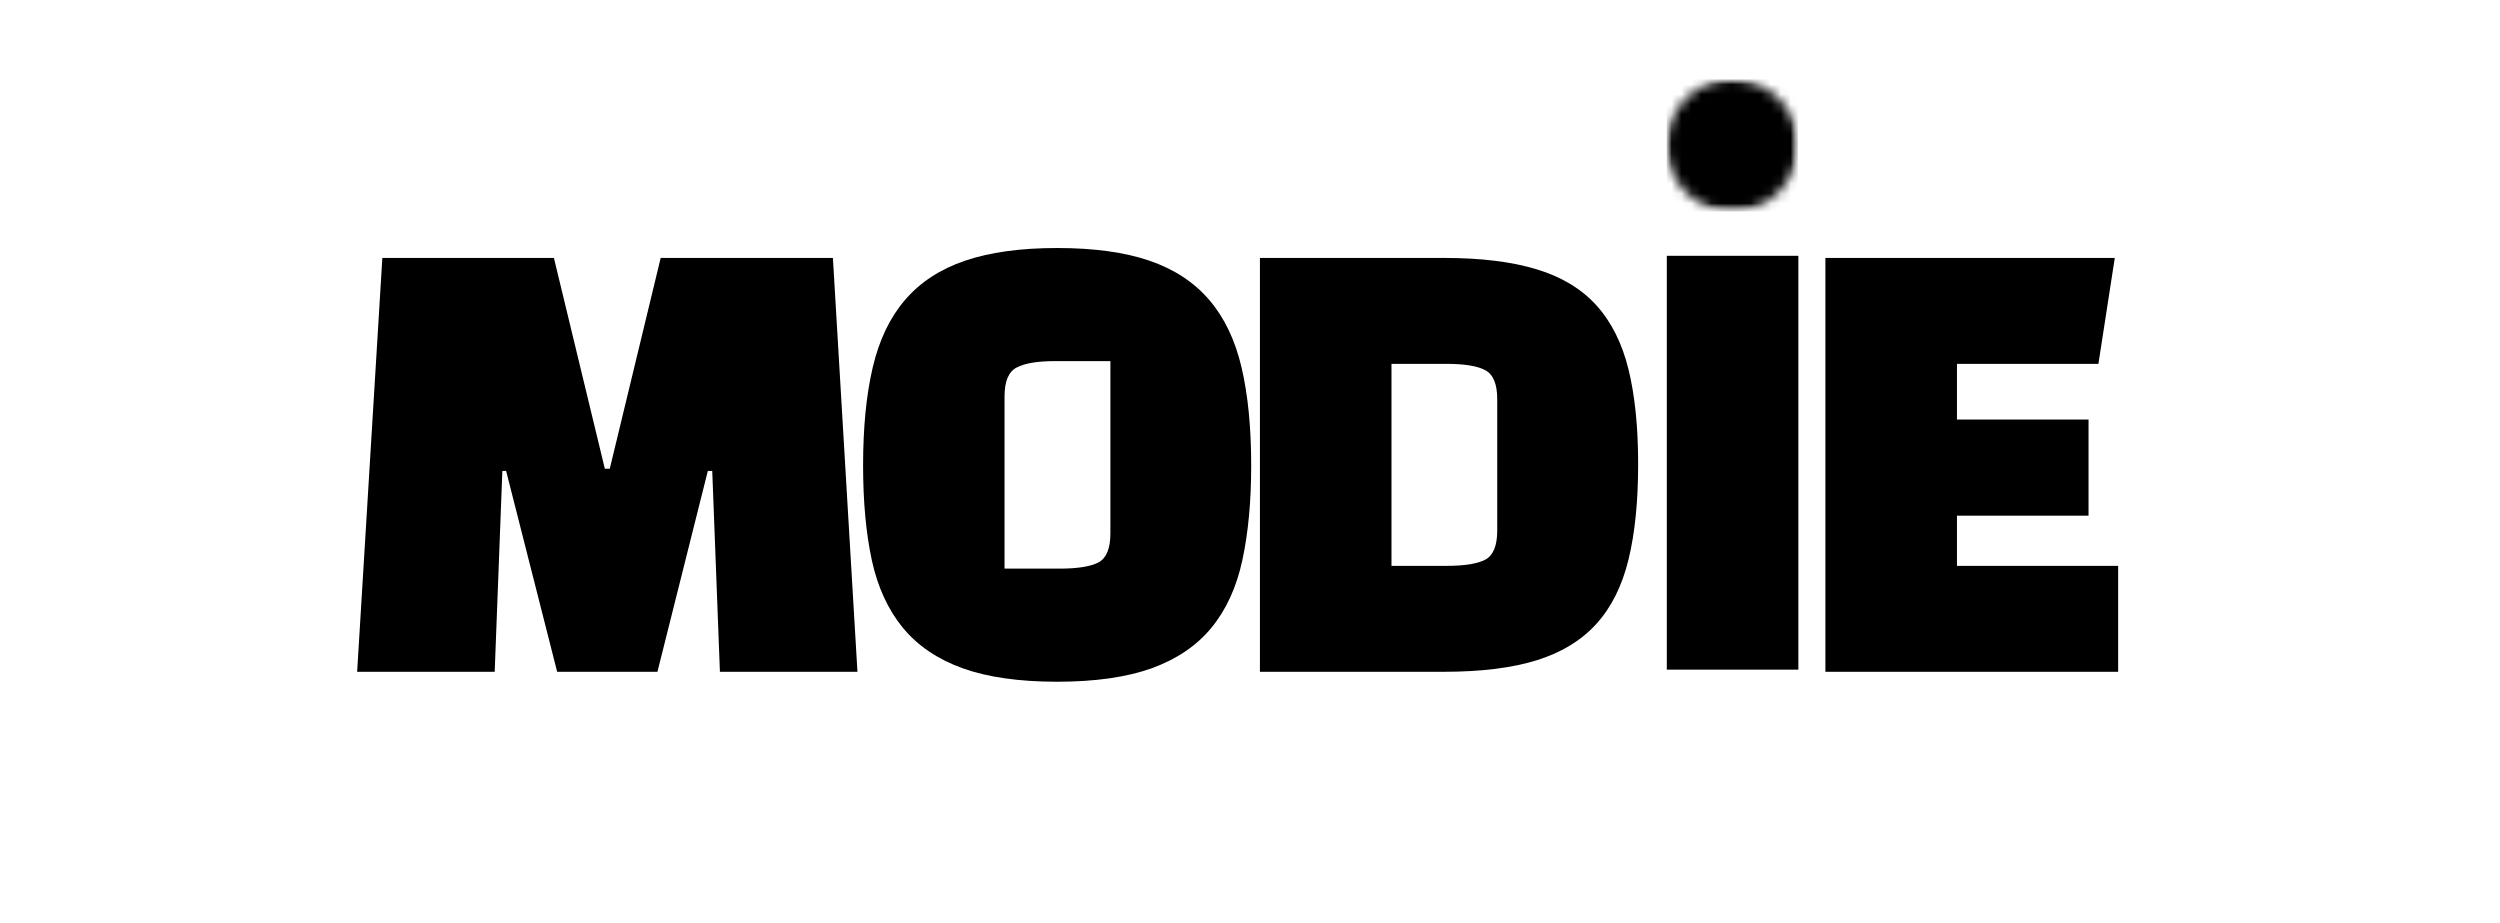 <svg width="252" height="93" viewBox="0 0 252 93" fill="none" xmlns="http://www.w3.org/2000/svg">
<mask id="mask0_1208_14366" style="mask-type:luminance" maskUnits="userSpaceOnUse" x="168" y="8" width="14" height="14">
<path d="M168 8H181.233V21.322H168V8Z" fill="white"/>
</mask>
<g mask="url(#mask0_1208_14366)">
<mask id="mask1_1208_14366" style="mask-type:luminance" maskUnits="userSpaceOnUse" x="168" y="8" width="14" height="14">
<path d="M174.615 8C170.962 8 168 10.982 168 14.659C168 18.34 170.962 21.322 174.615 21.322C178.271 21.322 181.233 18.34 181.233 14.659C181.233 10.982 178.271 8 174.615 8Z" fill="white"/>
</mask>
<g mask="url(#mask1_1208_14366)">
<path d="M168 8H181.233V21.322H168V8Z" fill="black"/>
</g>
</g>
<path d="M50.637 47.471H51.017L56.162 67.716H66.269L71.349 47.471H71.794L72.567 67.716H86.431L83.957 26H66.597L61.465 47.247H60.967L55.835 26H38.54L36 67.716H49.865L50.637 47.471Z" fill="black"/>
<path d="M87 46.919C87 43.096 87.321 39.808 87.969 37.047C88.614 34.279 89.7 32.009 91.229 30.233C92.754 28.45 94.77 27.132 97.277 26.279C99.781 25.428 102.874 25 106.56 25C110.278 25 113.381 25.428 115.868 26.279C118.356 27.132 120.362 28.45 121.891 30.233C123.416 32.009 124.503 34.279 125.151 37.047C125.796 39.808 126.12 43.096 126.12 46.919C126.12 50.55 125.822 53.73 125.229 56.461C124.644 59.186 123.606 61.457 122.113 63.276C120.621 65.088 118.611 66.449 116.091 67.361C113.567 68.264 110.389 68.719 106.56 68.719C102.727 68.719 99.549 68.264 97.029 67.361C94.505 66.449 92.499 65.088 91.006 63.276C89.514 61.457 88.47 59.186 87.877 56.461C87.291 53.73 87 50.55 87 46.919ZM101.257 39.96V57.318H106.782C108.622 57.318 109.941 57.107 110.736 56.685C111.528 56.257 111.928 55.282 111.928 53.759V36.401H106.337C104.573 36.401 103.287 36.618 102.475 37.047C101.663 37.468 101.257 38.441 101.257 39.96Z" fill="black"/>
<path d="M145.565 67.716H127V26H145.565C149.283 26 152.392 26.382 154.9 27.147C157.404 27.904 159.41 29.117 160.922 30.784C162.431 32.455 163.508 34.607 164.156 37.243C164.801 39.872 165.125 43.055 165.125 46.798C165.125 50.542 164.801 53.741 164.156 56.394C163.508 59.05 162.431 61.211 160.922 62.878C159.41 64.549 157.404 65.775 154.9 66.556C152.392 67.33 149.283 67.716 145.565 67.716ZM145.787 36.676H140.262V57.039H145.787C147.627 57.039 148.943 56.829 149.728 56.407C150.52 55.978 150.92 55.003 150.92 53.481V40.235C150.92 38.716 150.52 37.744 149.728 37.322C148.943 36.894 147.627 36.676 145.787 36.676Z" fill="black"/>
<path d="M181.275 67.5V25.785H168.013V67.5H181.275Z" fill="black"/>
<path d="M210.525 42.291H197.262V36.676H211.52L213.17 26H184V67.716H213.51V57.039H197.262V51.978H210.525V42.291Z" fill="black"/>
</svg>
